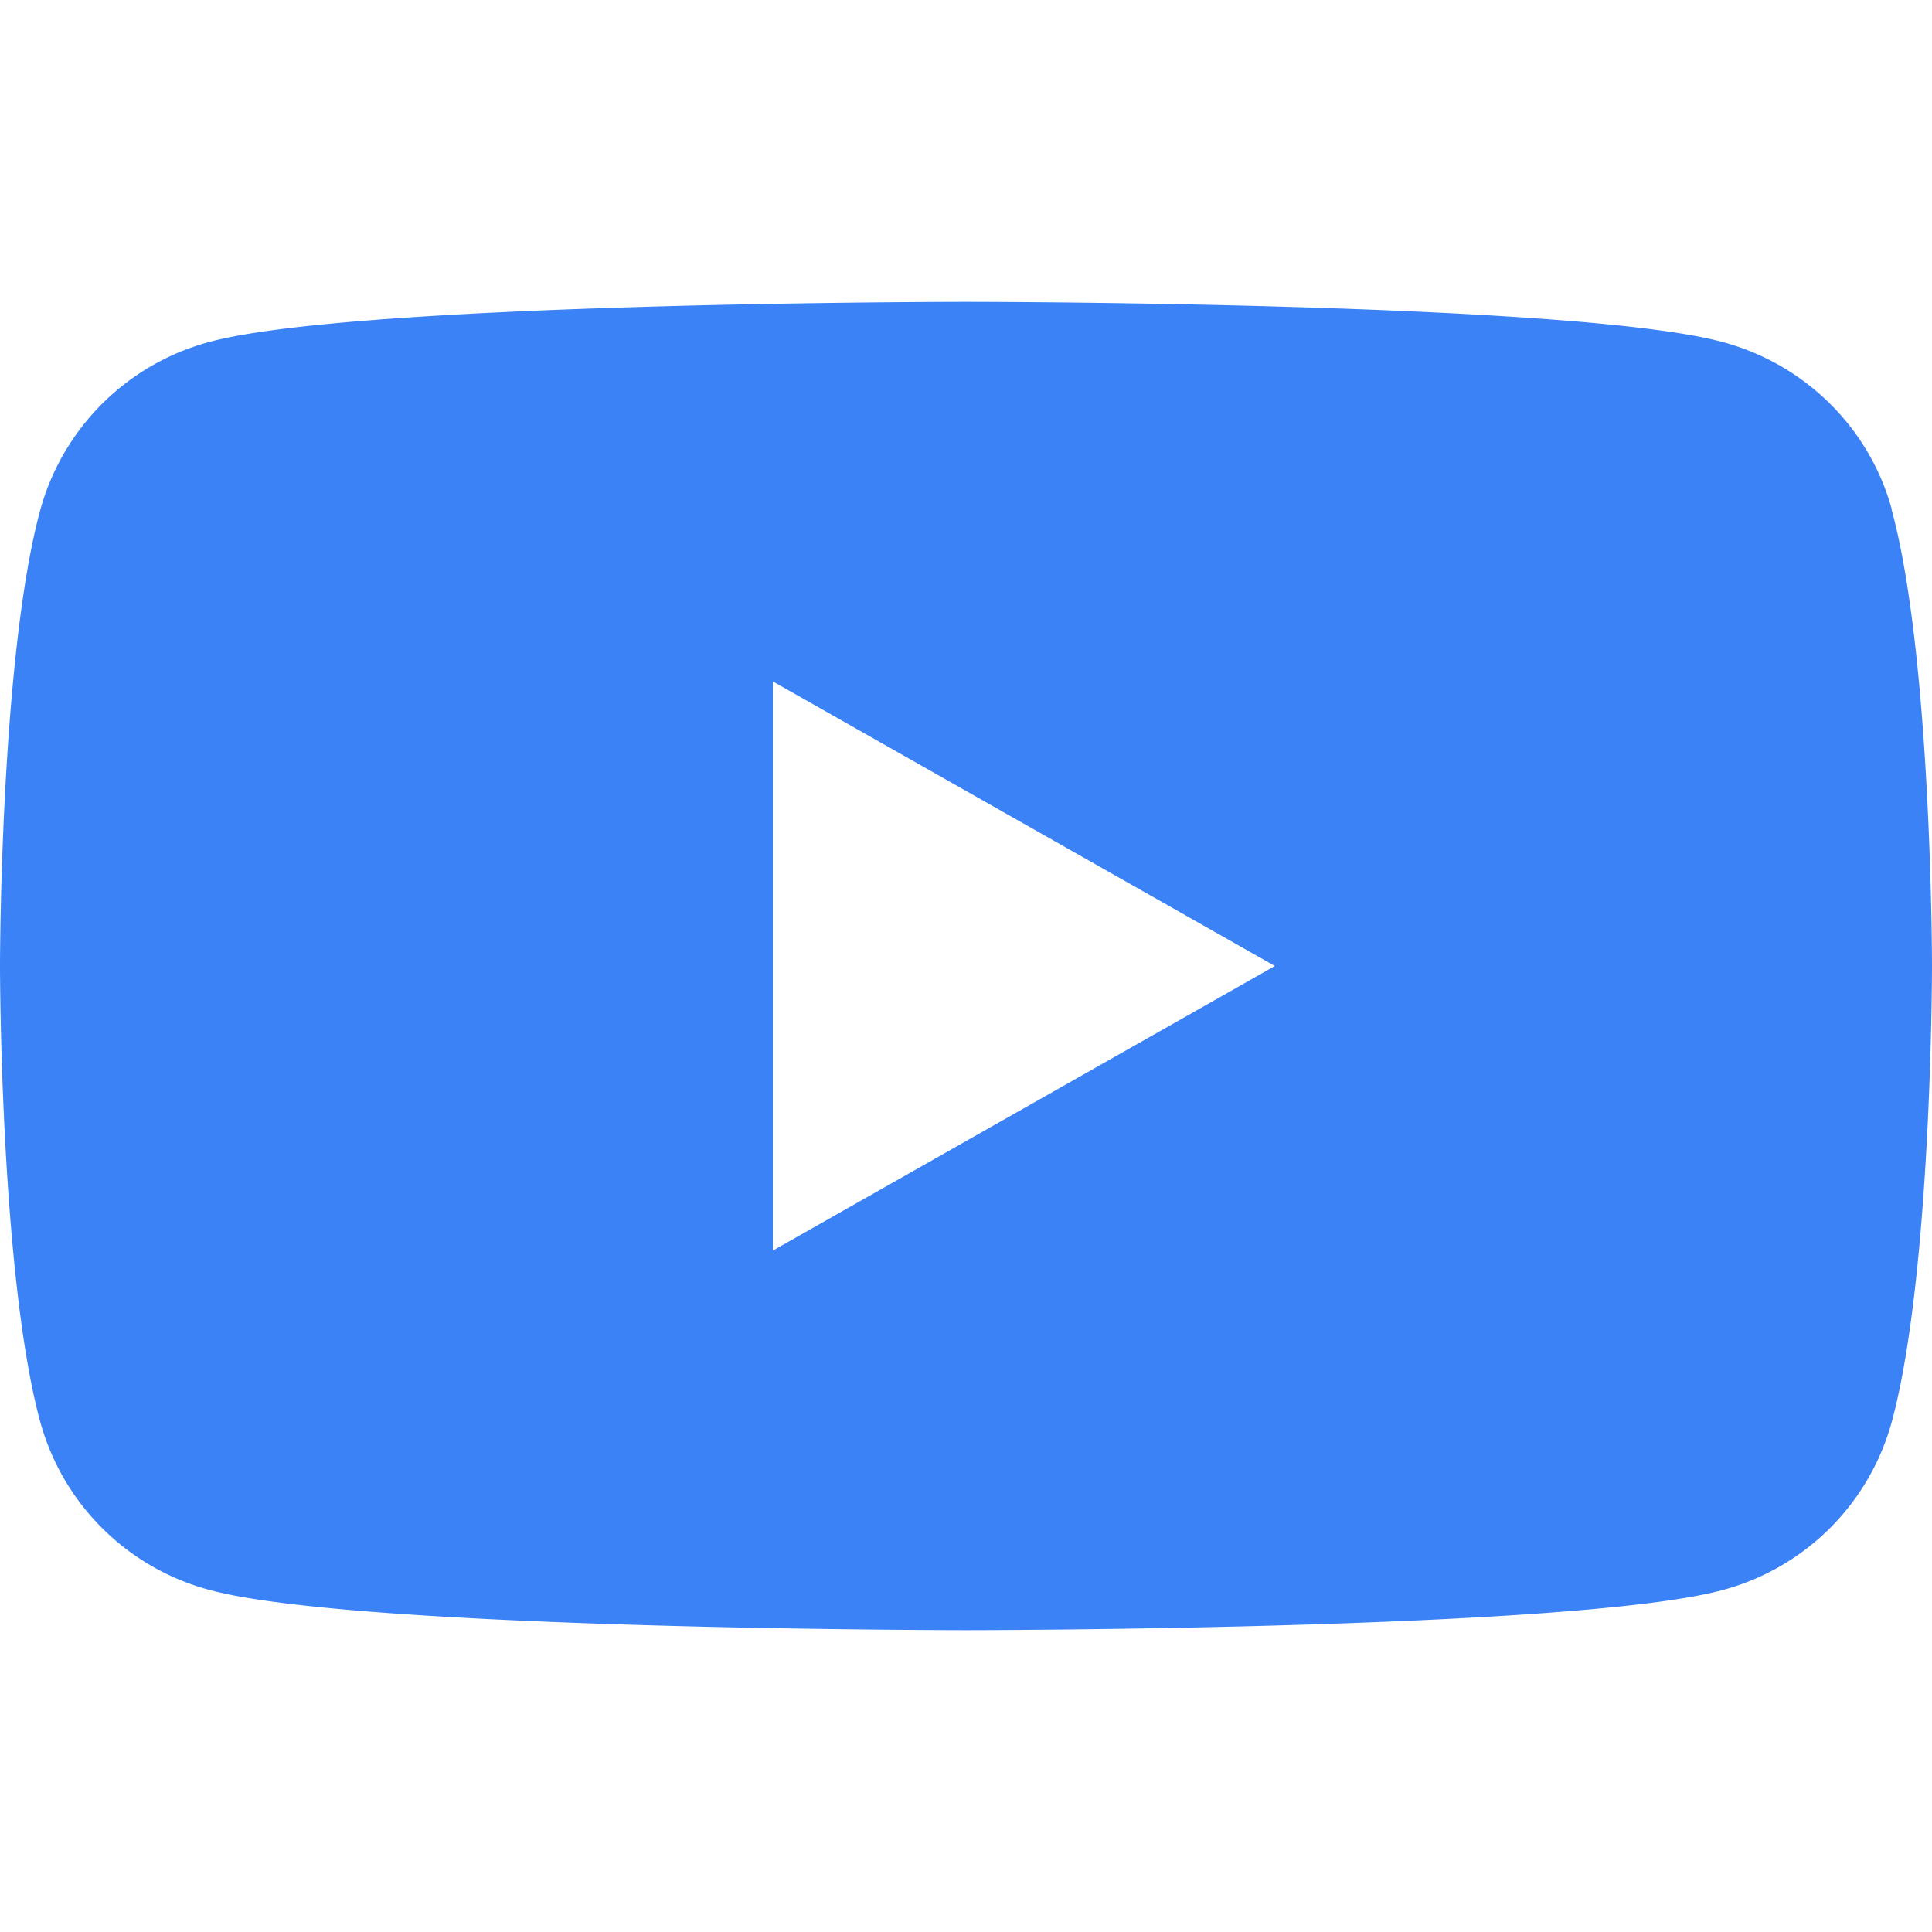 <svg width="16" height="16" fill="#3b82f6" xmlns="http://www.w3.org/2000/svg" aria-hidden="true" data-test-id="icon" style="display:inline-block"><path fill-rule="evenodd" clip-rule="evenodd" d="M14.252 2.829c.69.18 1.23.712 1.415 1.389h-.002C16 5.443 16 8 16 8s0 2.557-.335 3.782a1.986 1.986 0 0 1-1.414 1.39C13.004 13.5 8 13.5 8 13.5s-5.004 0-6.25-.329a1.986 1.986 0 0 1-1.415-1.389C0 10.557 0 8 0 8s0-2.557.335-3.782a1.986 1.986 0 0 1 1.414-1.39C2.996 2.5 8 2.5 8 2.5s5.004 0 6.252.329zM10.558 8 6.4 5.643v4.714L10.558 8z"></path></svg>